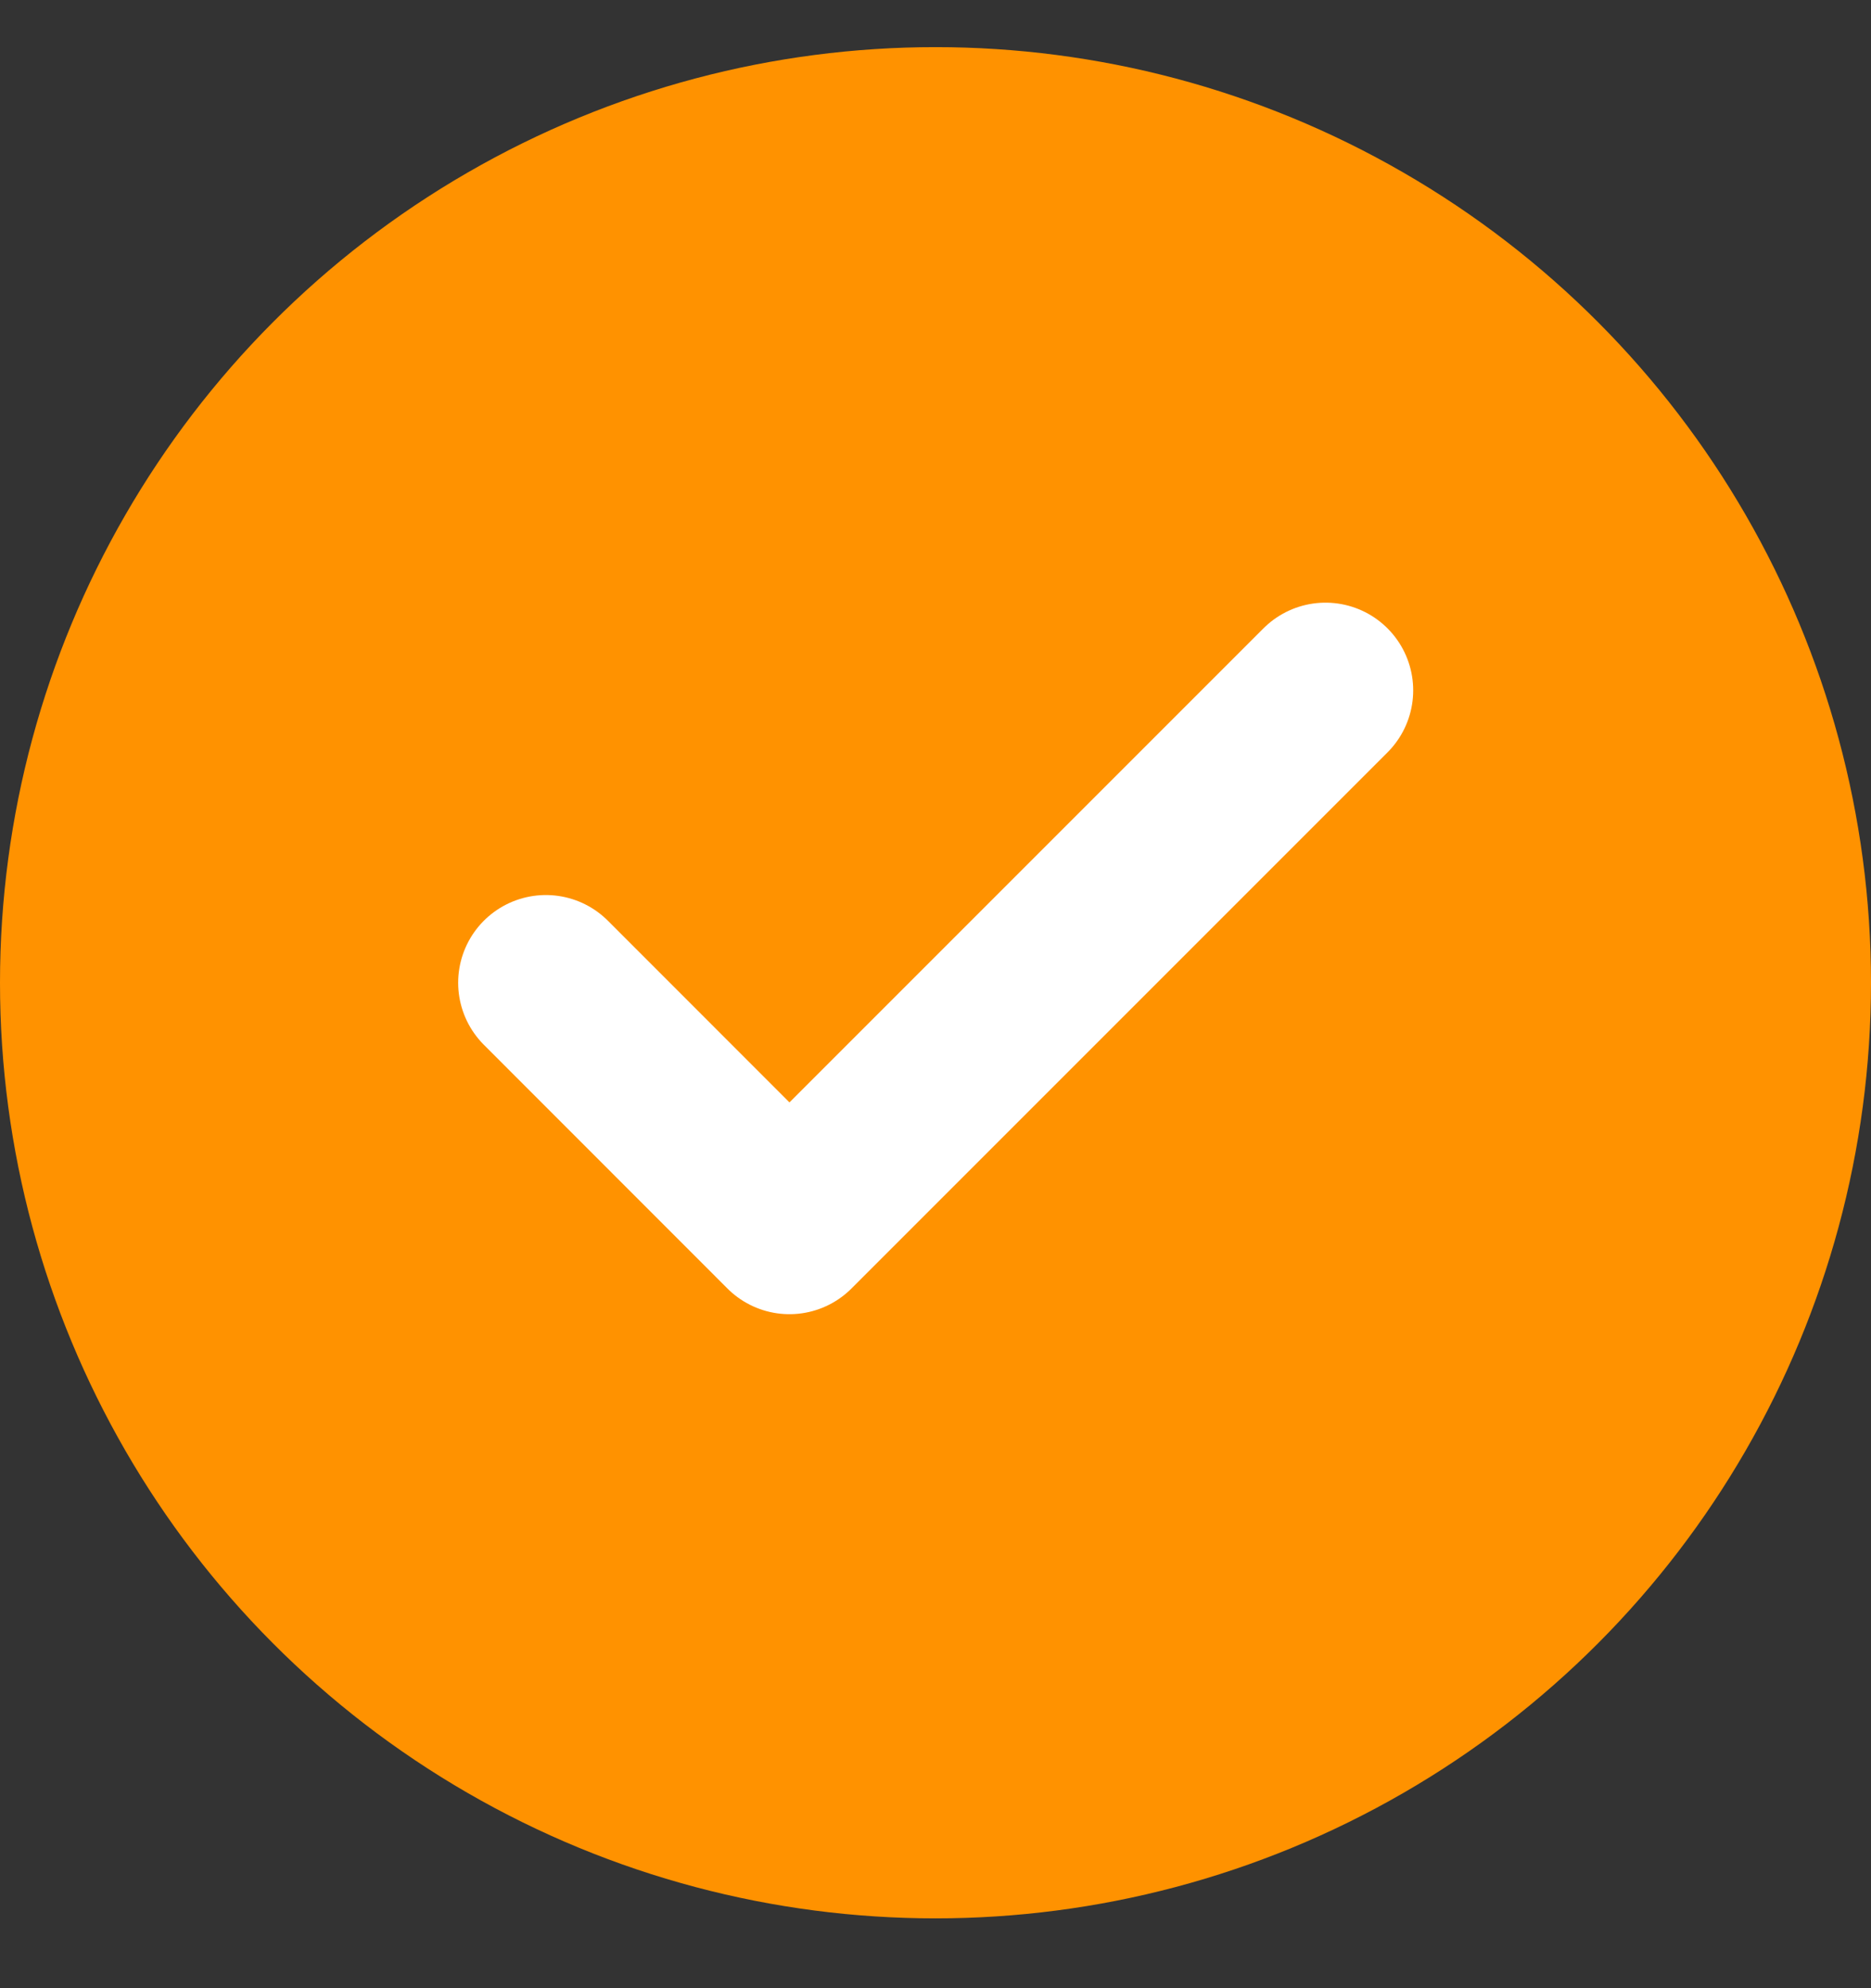 <svg width="16" height="17" viewBox="0 0 16 17" fill="none" xmlns="http://www.w3.org/2000/svg">
<rect x="0" y="0" width="16" height="17" fill="#333333" stroke="none"/>
<circle cx="8" cy="8.403" r="8" fill="#FF9200"/>
<path d="M11.335 5.903L6.751 10.487L4.668 8.403" stroke="white" stroke-width="1.5" stroke-linecap="round" stroke-linejoin="round"/>
</svg>
